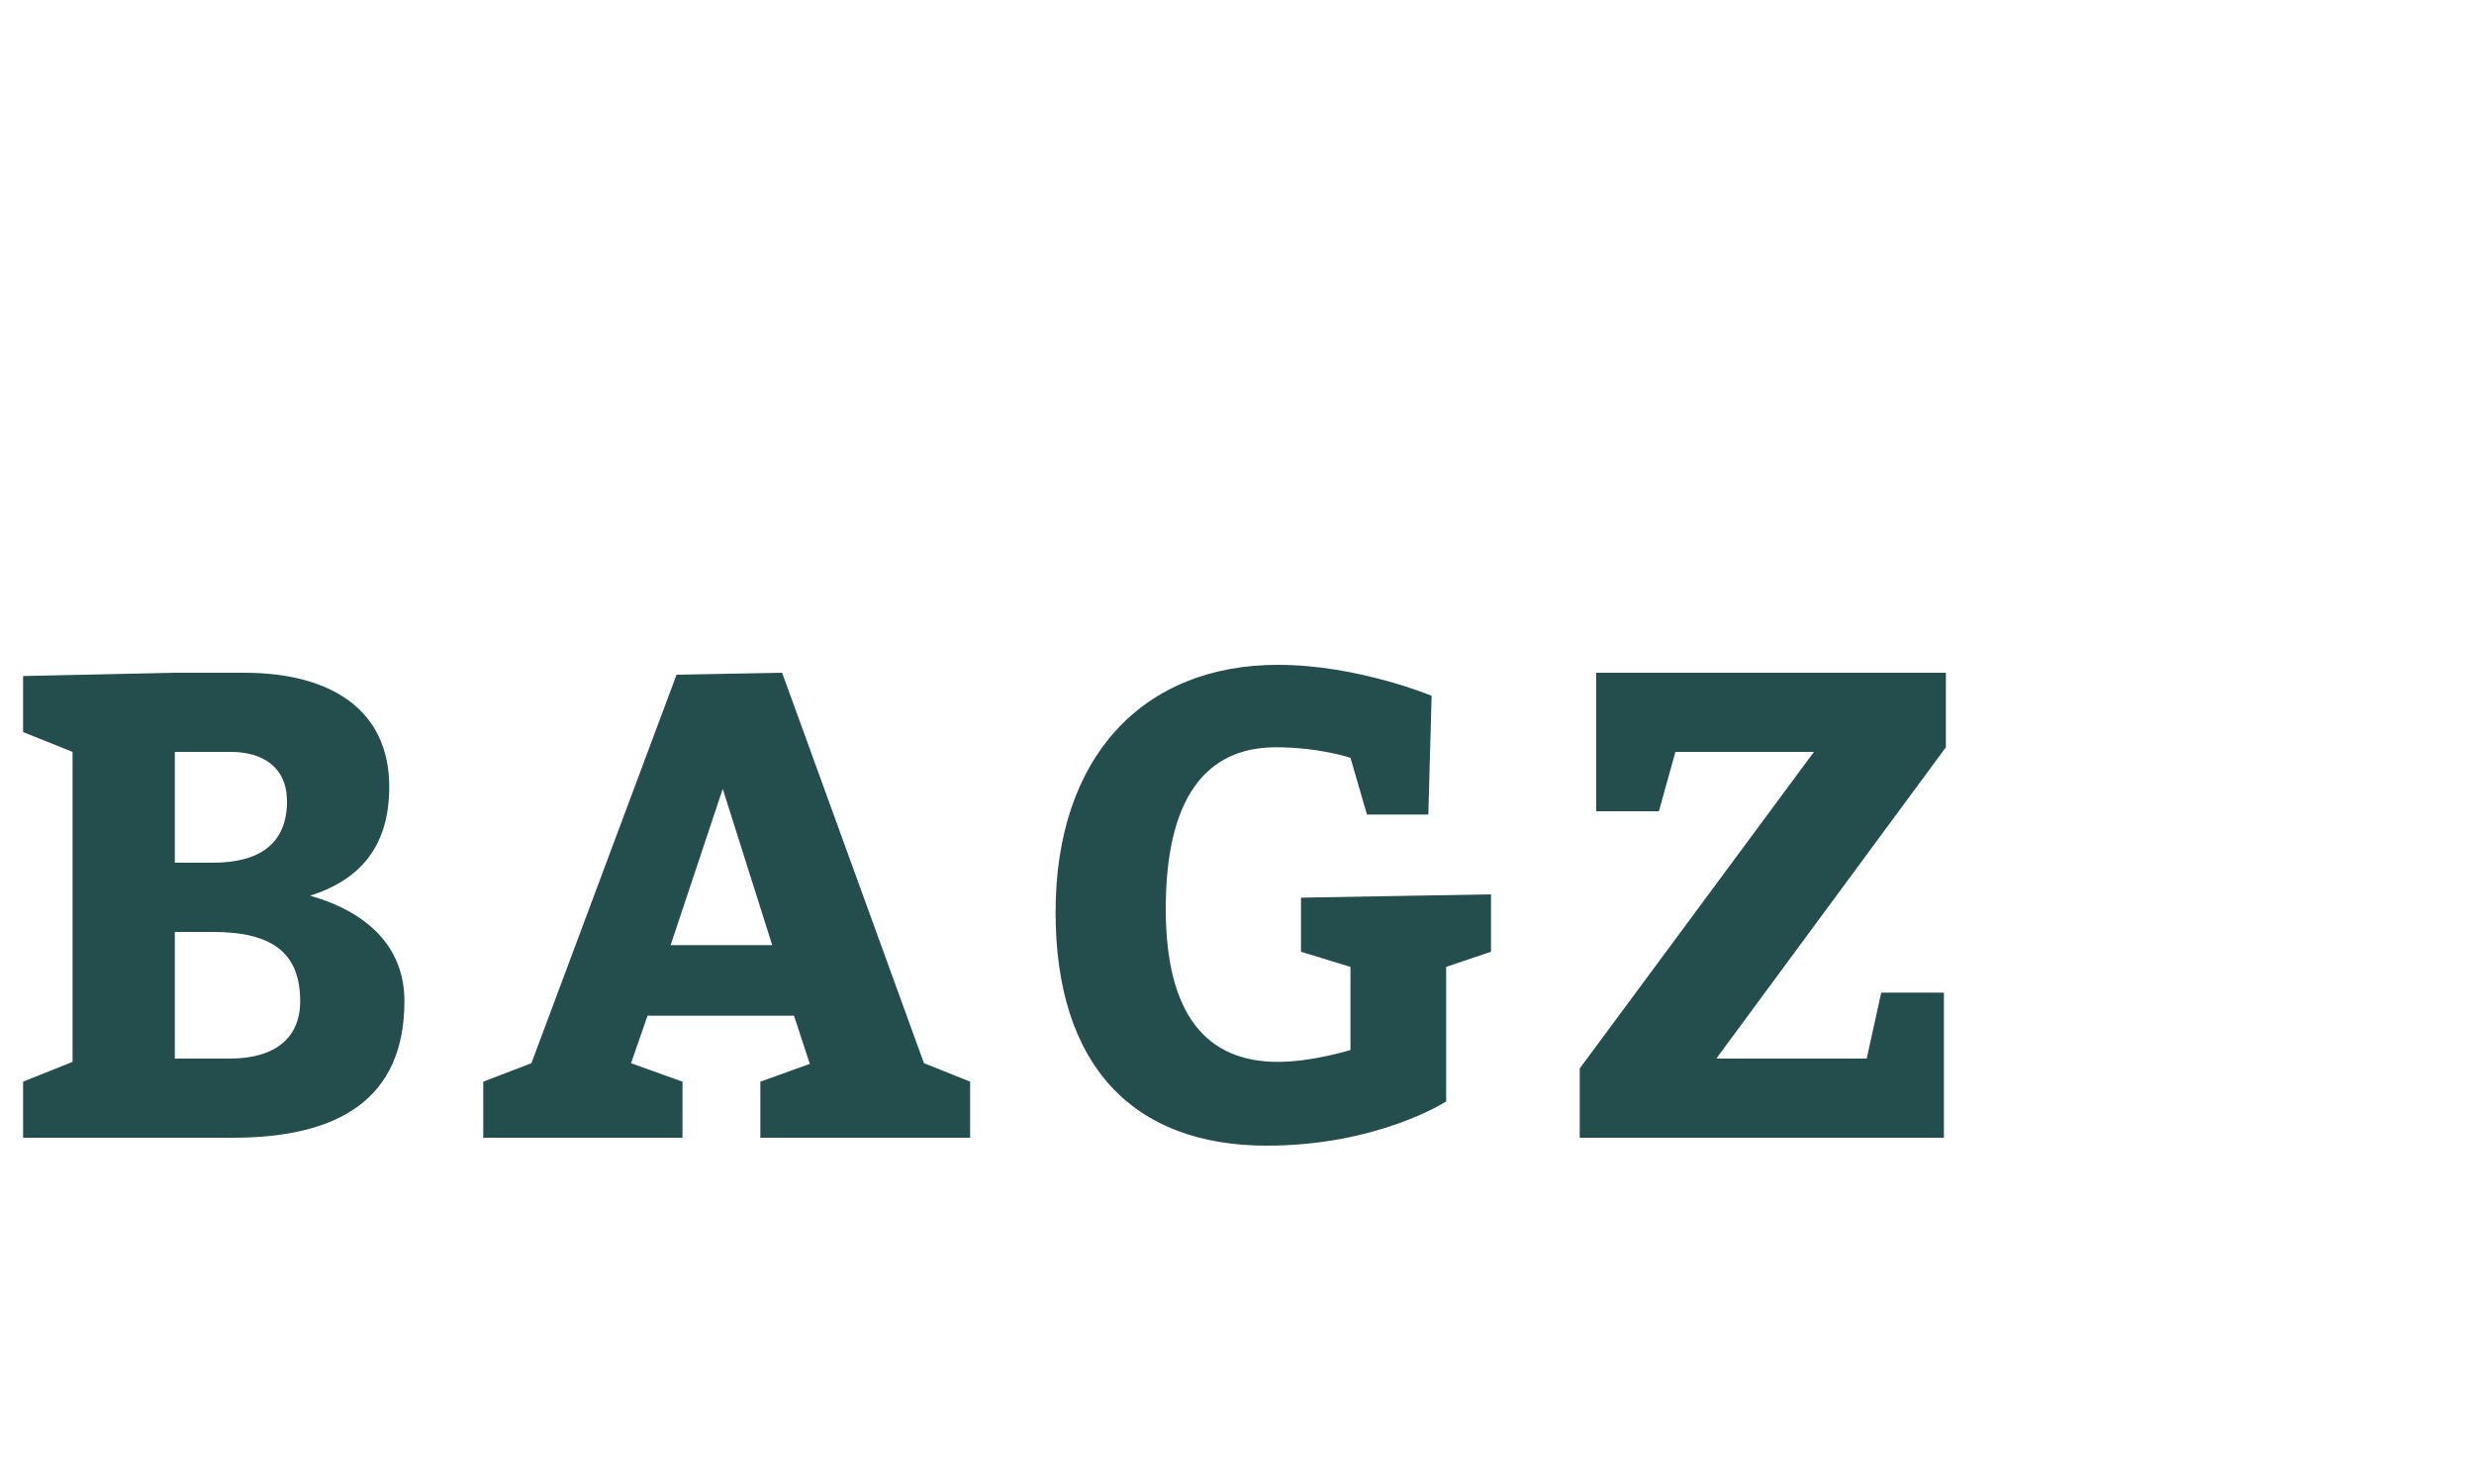 <?xml version="1.0"?>
<svg version="1.1" xmlns="http://www.w3.org/2000/svg" width="60px" height="36px" style=""><path fill="#244d4d" d="M4.24,16.32l1.68,0c2.08,0,3.52,0.88,3.52,2.768c0,1.392-0.656,2.24-1.92,2.64c1.504,0.432,2.288,1.328,2.288,2.56c0,2.352-1.568,3.312-4.16,3.312l-5.088,0l0-1.36l1.2-0.48l0-7.52l-1.2-0.48l0-1.36z M4.24,20.928l0.928,0c1.168,0,1.792-0.496,1.792-1.488c0-0.832-0.592-1.2-1.36-1.2l-1.36,0l0,2.688z M4.24,25.68l1.328,0c1.12,0,1.712-0.512,1.712-1.392c0-1.168-0.672-1.68-2.112-1.68l-0.928,0l0,3.072z M23.528,26.24l0,1.36l-5.088,0l0-1.36l1.2-0.432l-0.384-1.168l-3.552,0l-0.4,1.152l1.248,0.448l0,1.36l-4.832,0l0-1.36l1.168-0.448l3.52-9.424l2.56-0.048l3.44,9.472z M18.728,22.928l-1.2-3.792l-1.264,3.792l2.464,0z M33.152,19.76l-0.4-1.376s-0.752-0.256-1.808-0.256c-1.712,0-2.672,1.248-2.672,3.92c0,2.592,1.008,3.712,2.72,3.712c0.832,0,1.76-0.288,1.76-0.288l0-2.016l-1.2-0.368l0-1.312l4.608-0.08l0,1.392l-1.088,0.368l0,3.264s-1.648,1.072-4.352,1.072c-3.248,0-5.12-1.952-5.12-5.664c0-3.76,2.112-6,5.392-6c1.936,0,3.728,0.752,3.728,0.752l-0.08,2.88l-1.488,0z M38.312,25.92l5.68-7.68l-3.36,0l-0.4,1.44l-1.52,0l0-3.36l8.48,0l0,1.808l-5.568,7.552l3.648,0l0.352-1.6l1.52,0l0,3.52l-8.832,0l0-1.68z"/><path fill="#" d=""/></svg>
